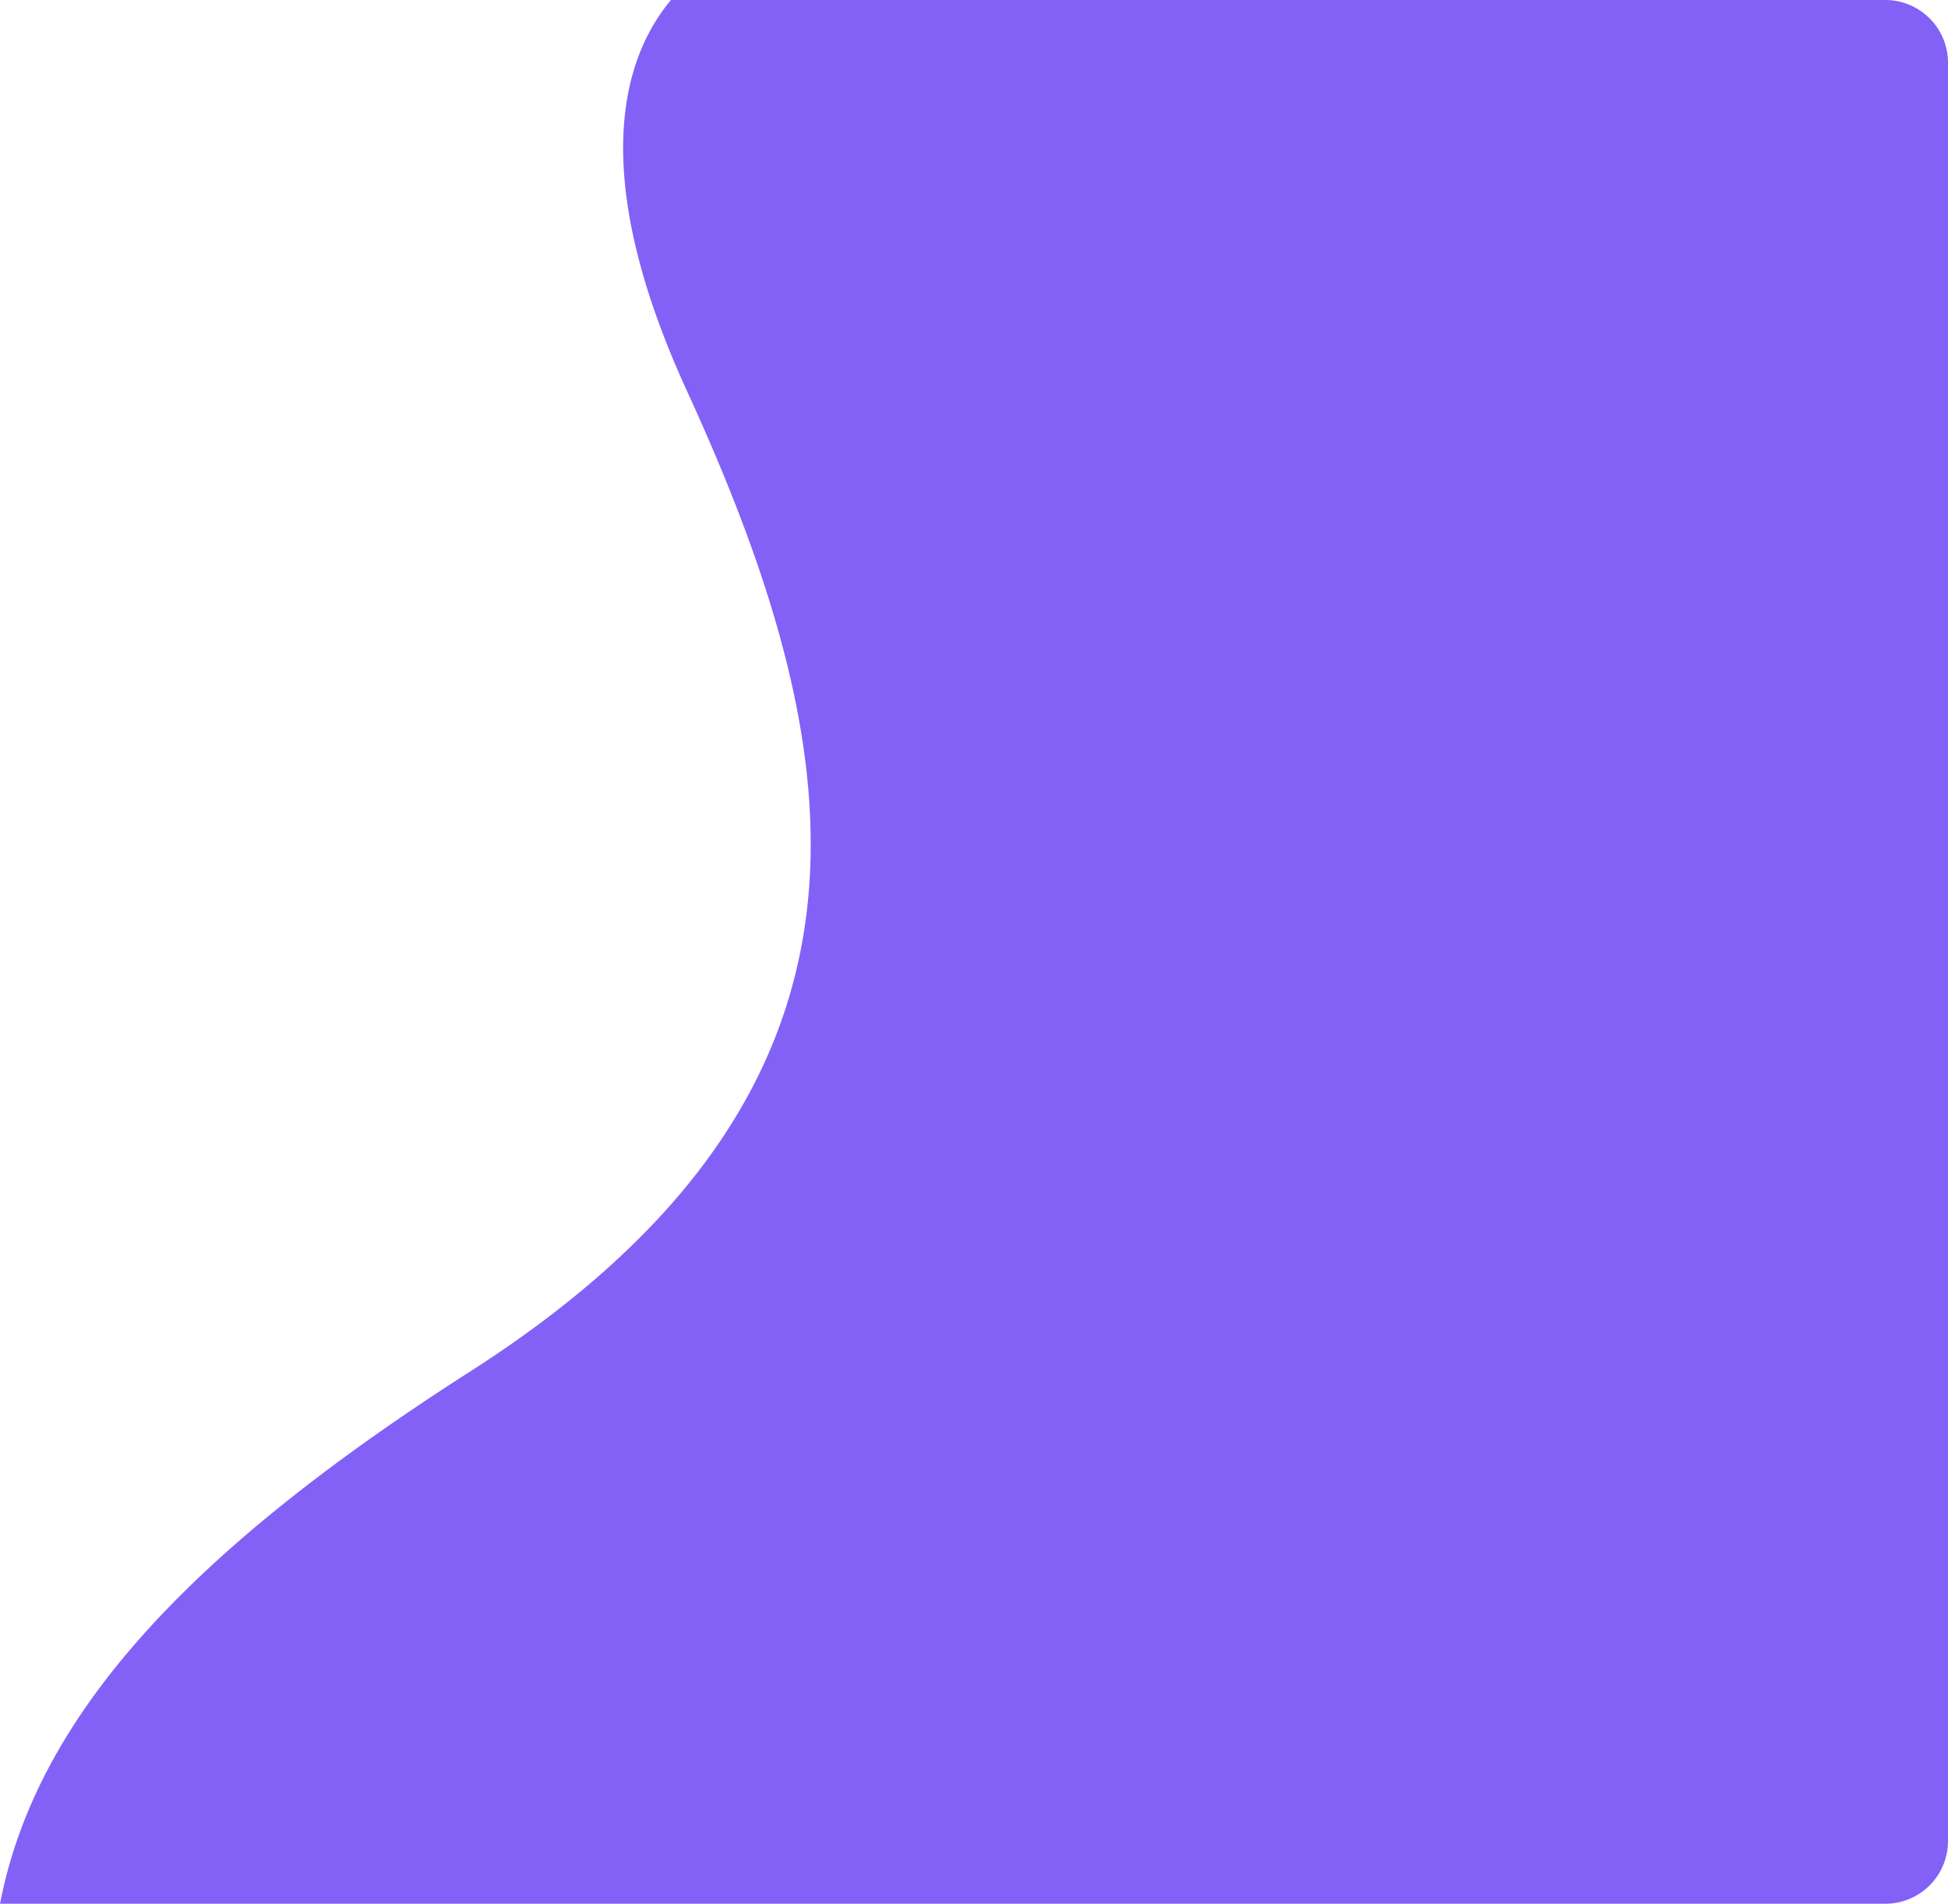 <svg xmlns="http://www.w3.org/2000/svg" viewBox="0 0 396.5 387.57"><defs><style>.cls-1{fill:#8361f7;}</style></defs><g id="Layer_2" data-name="Layer 2"><g id="OBJECTS"><path class="cls-1" d="M383.73,0H136.57c-9.58,11.47-17.32,34.75,3.28,79.65,34.49,75.23,45,142.54-44.26,199.63C38.42,315.86,7.41,349.32,0,387.57H383.73A12.77,12.77,0,0,0,396.5,374.8v-362A12.77,12.77,0,0,0,383.73,0Z"/></g></g></svg>